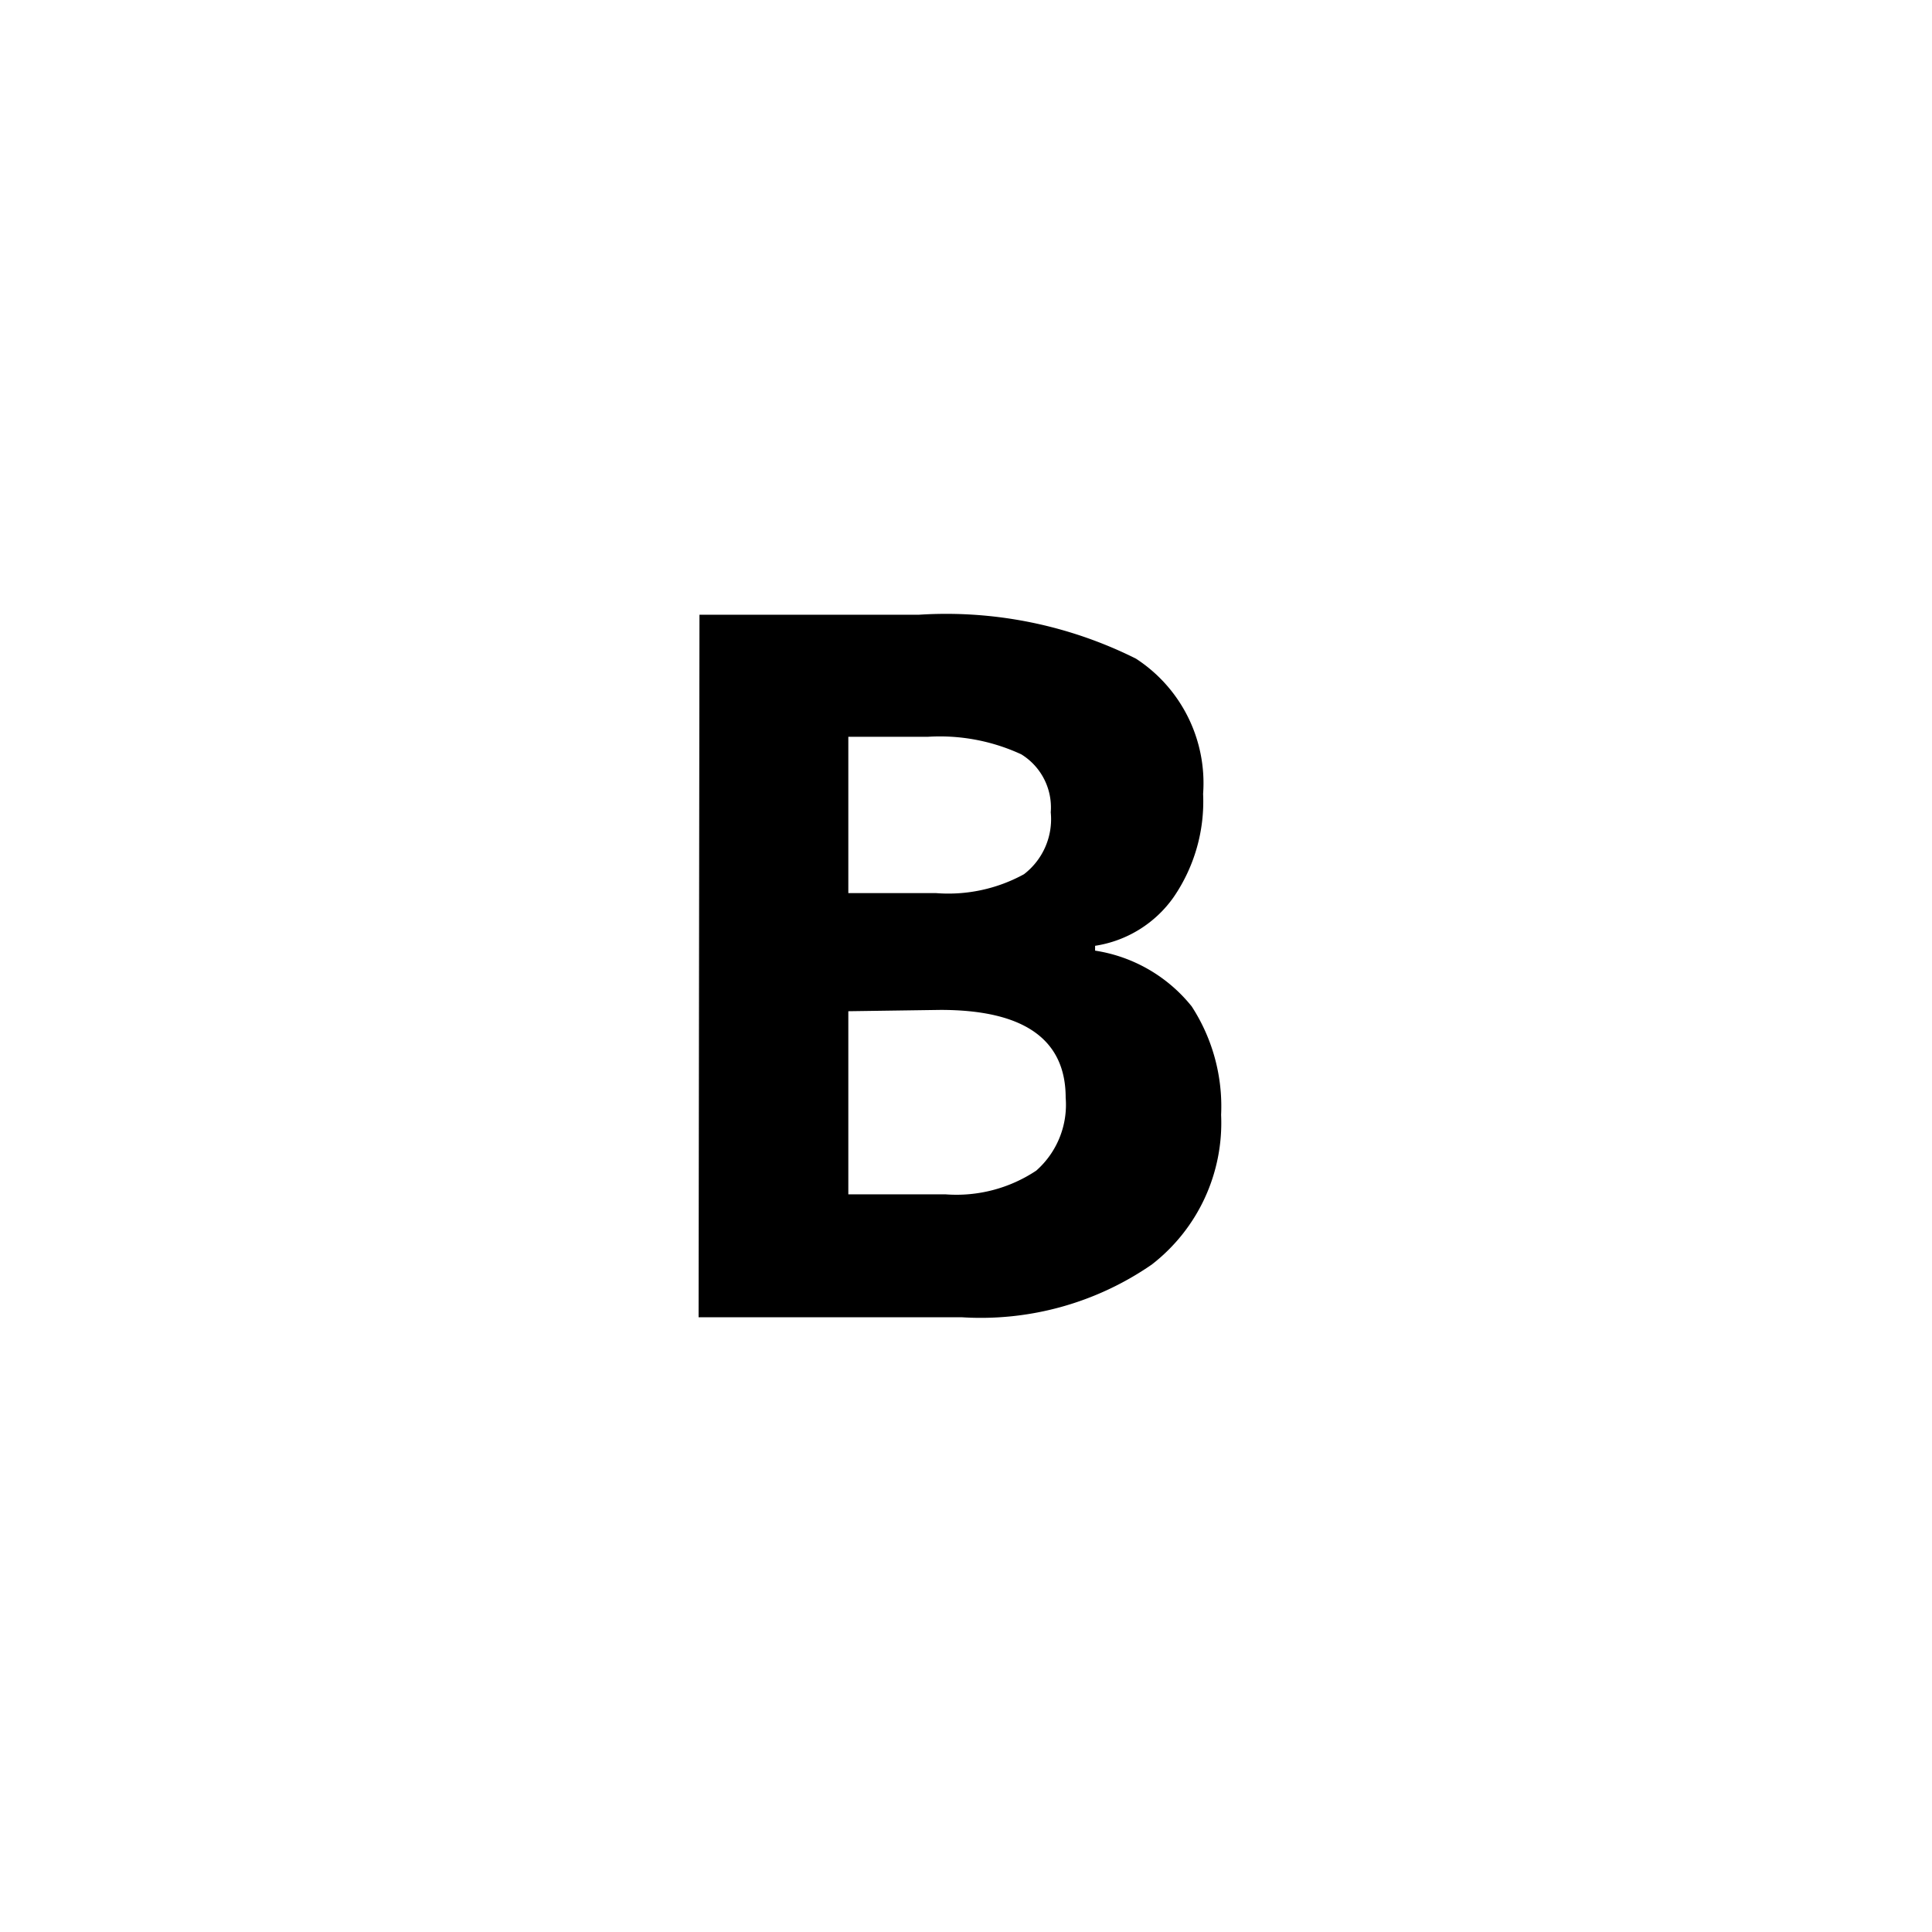 <svg xmlns="http://www.w3.org/2000/svg" viewBox="0 0 44 44"><path class="cls-2" d="M15.93,14h5a9.66,9.66,0,0,1,4.94,1,3.38,3.38,0,0,1,1.53,3.08,3.85,3.85,0,0,1-.67,2.35,2.68,2.68,0,0,1-1.79,1.11v.11a3.5,3.5,0,0,1,2.2,1.27,4.18,4.18,0,0,1,.67,2.47,4.08,4.08,0,0,1-1.58,3.41A6.85,6.85,0,0,1,21.91,30h-6Zm3.39,6.34h2a3.58,3.58,0,0,0,2-.43,1.58,1.58,0,0,0,.61-1.41,1.42,1.42,0,0,0-.67-1.32,4.41,4.41,0,0,0-2.13-.4H19.32Zm0,2.69V27.2h2.21a3.28,3.28,0,0,0,2.07-.54A2,2,0,0,0,24.27,25c0-1.33-.95-2-2.85-2Z"/></svg>